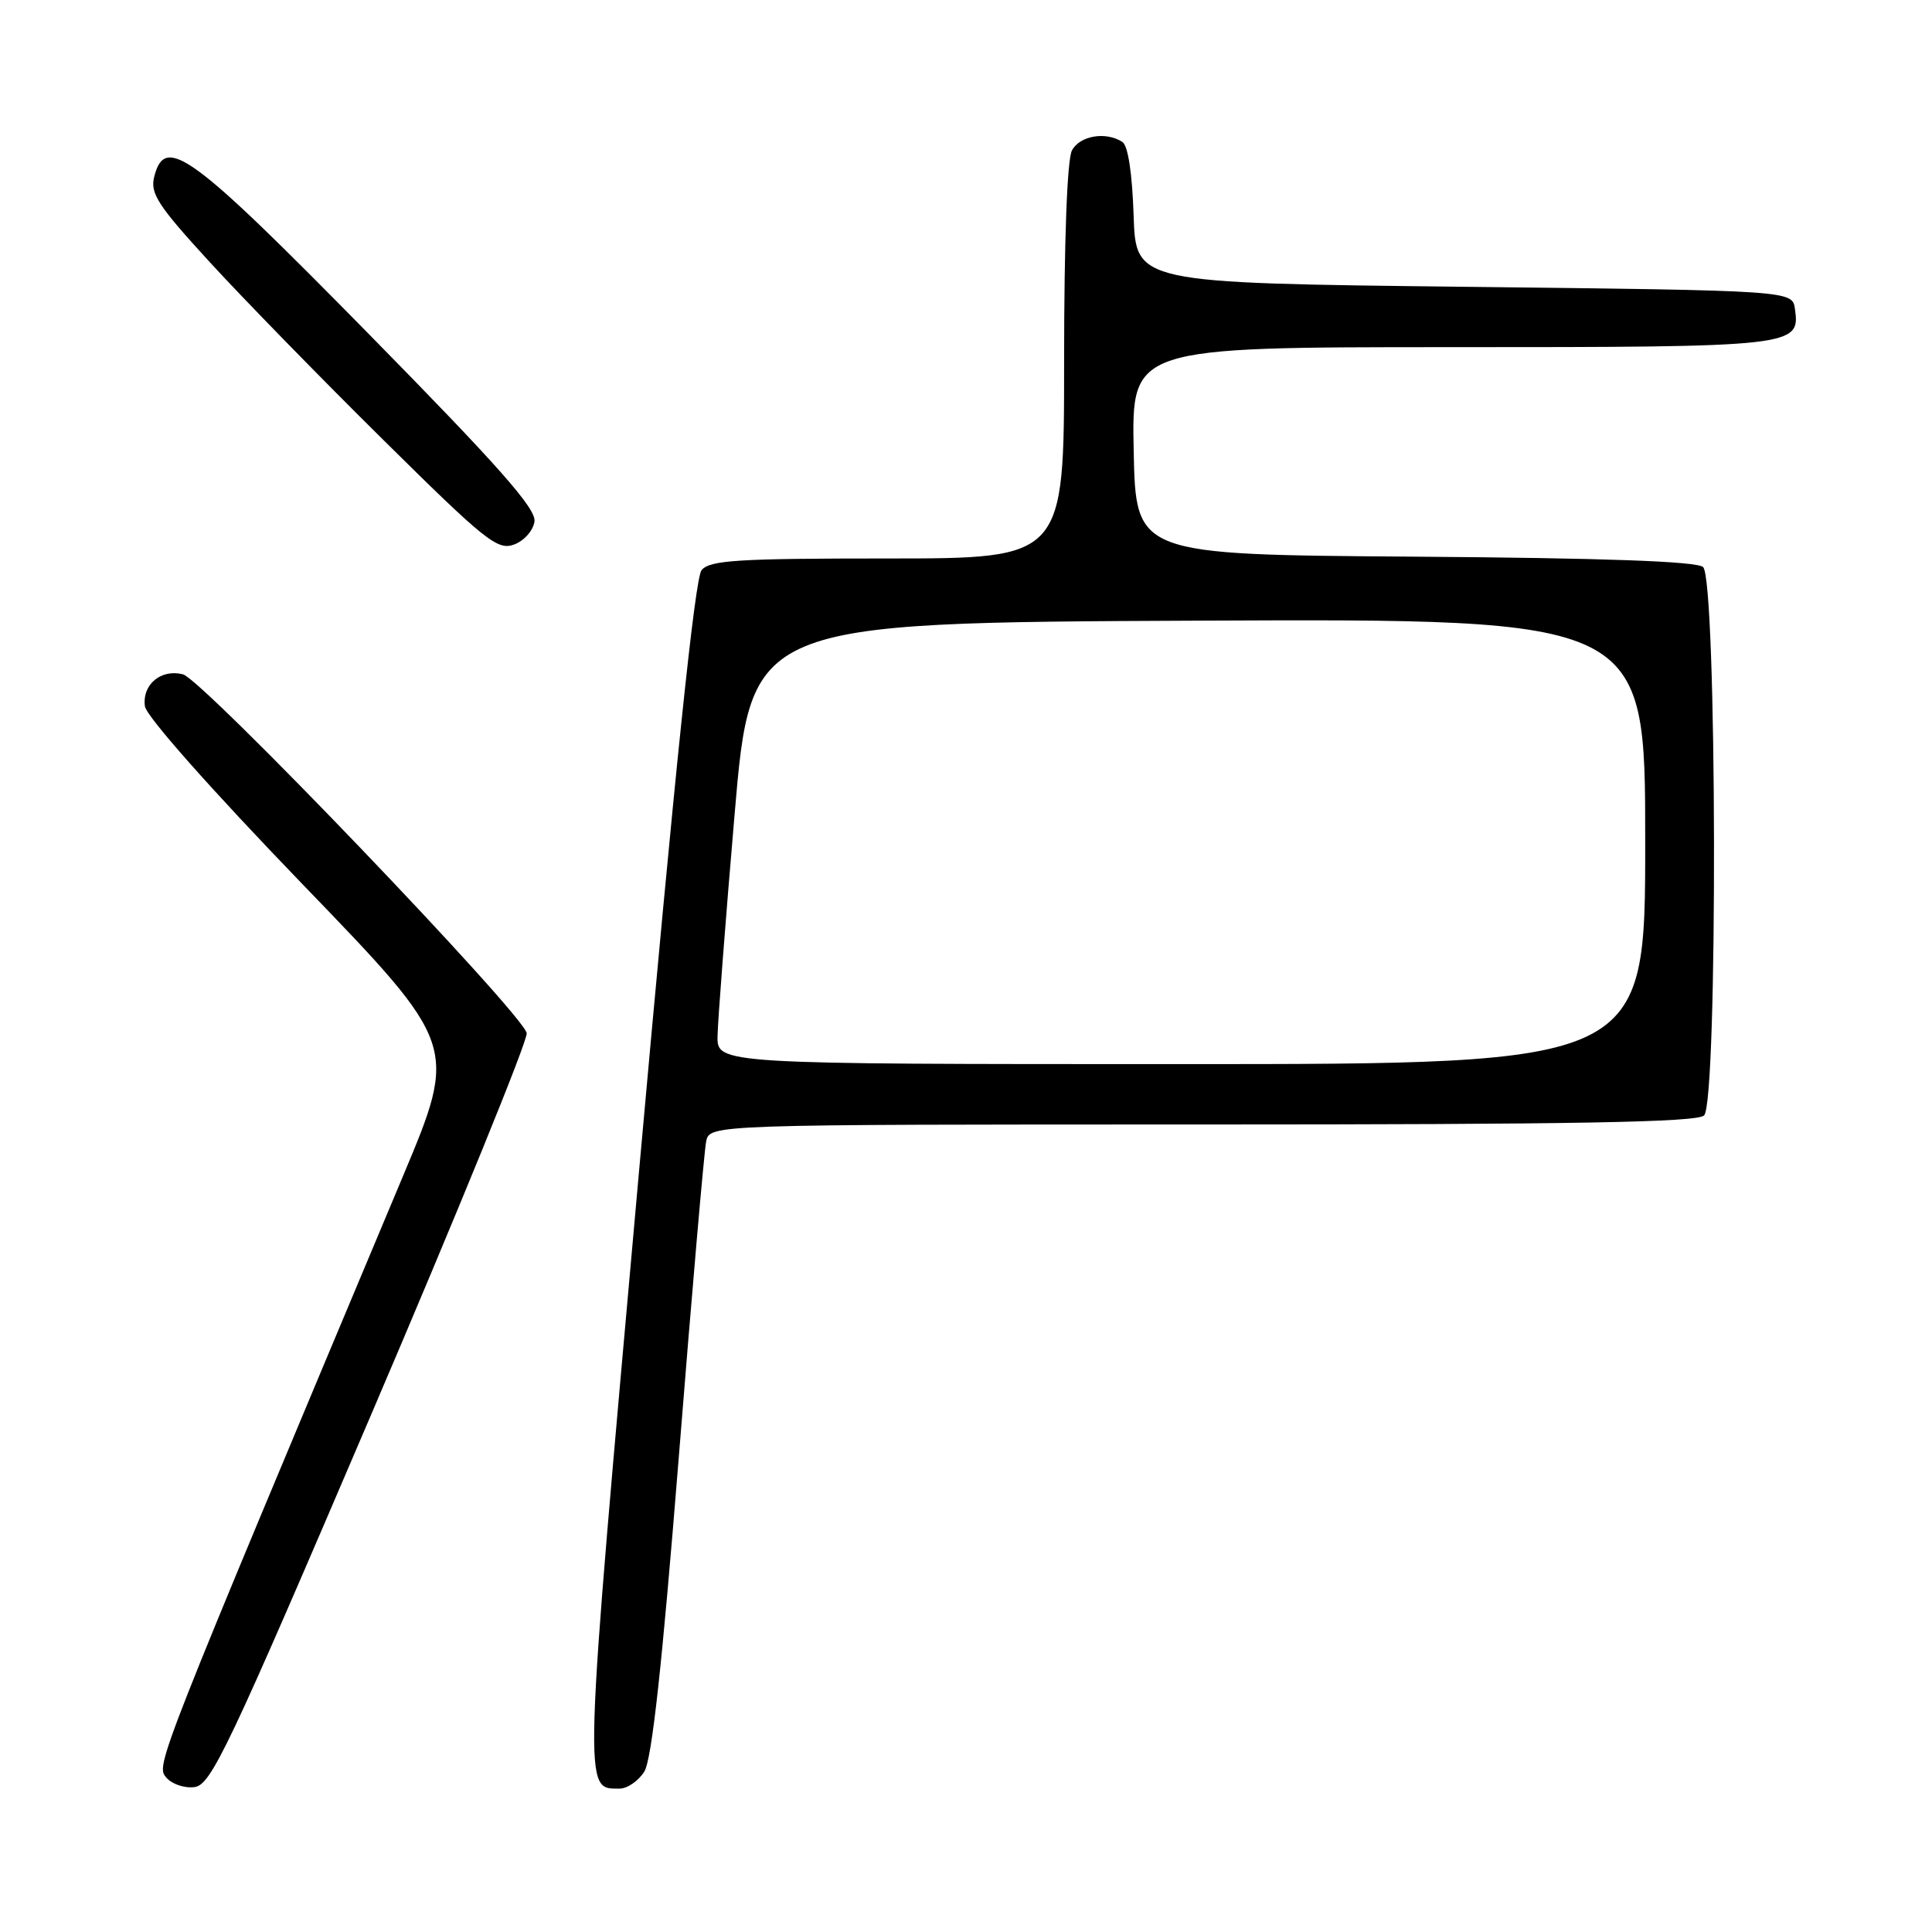 <?xml version="1.0" encoding="UTF-8" standalone="no"?>
<!DOCTYPE svg PUBLIC "-//W3C//DTD SVG 1.1//EN" "http://www.w3.org/Graphics/SVG/1.1/DTD/svg11.dtd" >
<svg xmlns="http://www.w3.org/2000/svg" xmlns:xlink="http://www.w3.org/1999/xlink" version="1.1" viewBox="0 0 256 256">
 <g >
 <path fill="currentColor"
d=" M 49.14 187.54 C 60.66 160.62 69.95 137.83 69.79 136.90 C 69.35 134.38 26.85 90.02 24.24 89.35 C 21.32 88.61 18.82 90.71 19.20 93.58 C 19.38 94.91 27.93 104.56 40.09 117.17 C 60.68 138.50 60.68 138.50 53.33 156.00 C 20.63 233.92 20.65 233.87 22.01 235.51 C 22.74 236.39 24.42 236.97 25.76 236.80 C 27.97 236.53 30.20 231.82 49.14 187.54 Z  M 85.37 234.75 C 86.37 233.17 87.73 220.72 89.95 193.00 C 91.68 171.28 93.31 152.49 93.57 151.25 C 94.04 149.00 94.04 149.00 159.32 149.00 C 208.76 149.00 224.89 148.71 225.80 147.80 C 227.64 145.96 227.51 76.67 225.66 75.13 C 224.75 74.38 212.63 73.94 187.41 73.76 C 150.50 73.50 150.50 73.50 150.22 59.75 C 149.94 46.00 149.94 46.00 192.28 46.00 C 237.87 46.00 238.55 45.92 237.84 40.94 C 237.50 38.50 237.50 38.50 194.00 38.00 C 150.50 37.50 150.50 37.50 150.21 28.53 C 150.02 22.91 149.47 19.28 148.71 18.80 C 146.50 17.39 143.08 17.98 142.04 19.93 C 141.40 21.13 141.00 31.88 141.00 47.93 C 141.00 74.00 141.00 74.00 117.62 74.00 C 97.71 74.00 94.05 74.23 92.96 75.55 C 92.08 76.61 89.43 102.13 84.65 155.48 C 77.22 238.56 77.27 237.00 82.10 237.00 C 83.12 237.00 84.59 235.99 85.37 234.75 Z  M 70.82 69.11 C 71.08 67.42 66.12 61.81 48.82 44.21 C 25.24 20.22 21.86 17.74 20.43 23.44 C 19.88 25.63 20.93 27.25 27.81 34.75 C 32.22 39.56 42.55 50.15 50.77 58.27 C 64.29 71.65 65.92 72.96 68.10 72.16 C 69.43 71.68 70.65 70.31 70.82 69.11 Z  M 95.08 137.25 C 95.12 135.19 96.13 122.03 97.33 108.00 C 99.50 82.50 99.50 82.50 158.75 82.24 C 218.00 81.98 218.00 81.98 218.00 111.49 C 218.00 141.00 218.00 141.00 156.50 141.00 C 95.00 141.00 95.00 141.00 95.08 137.25 Z "/>
</g>
</svg>